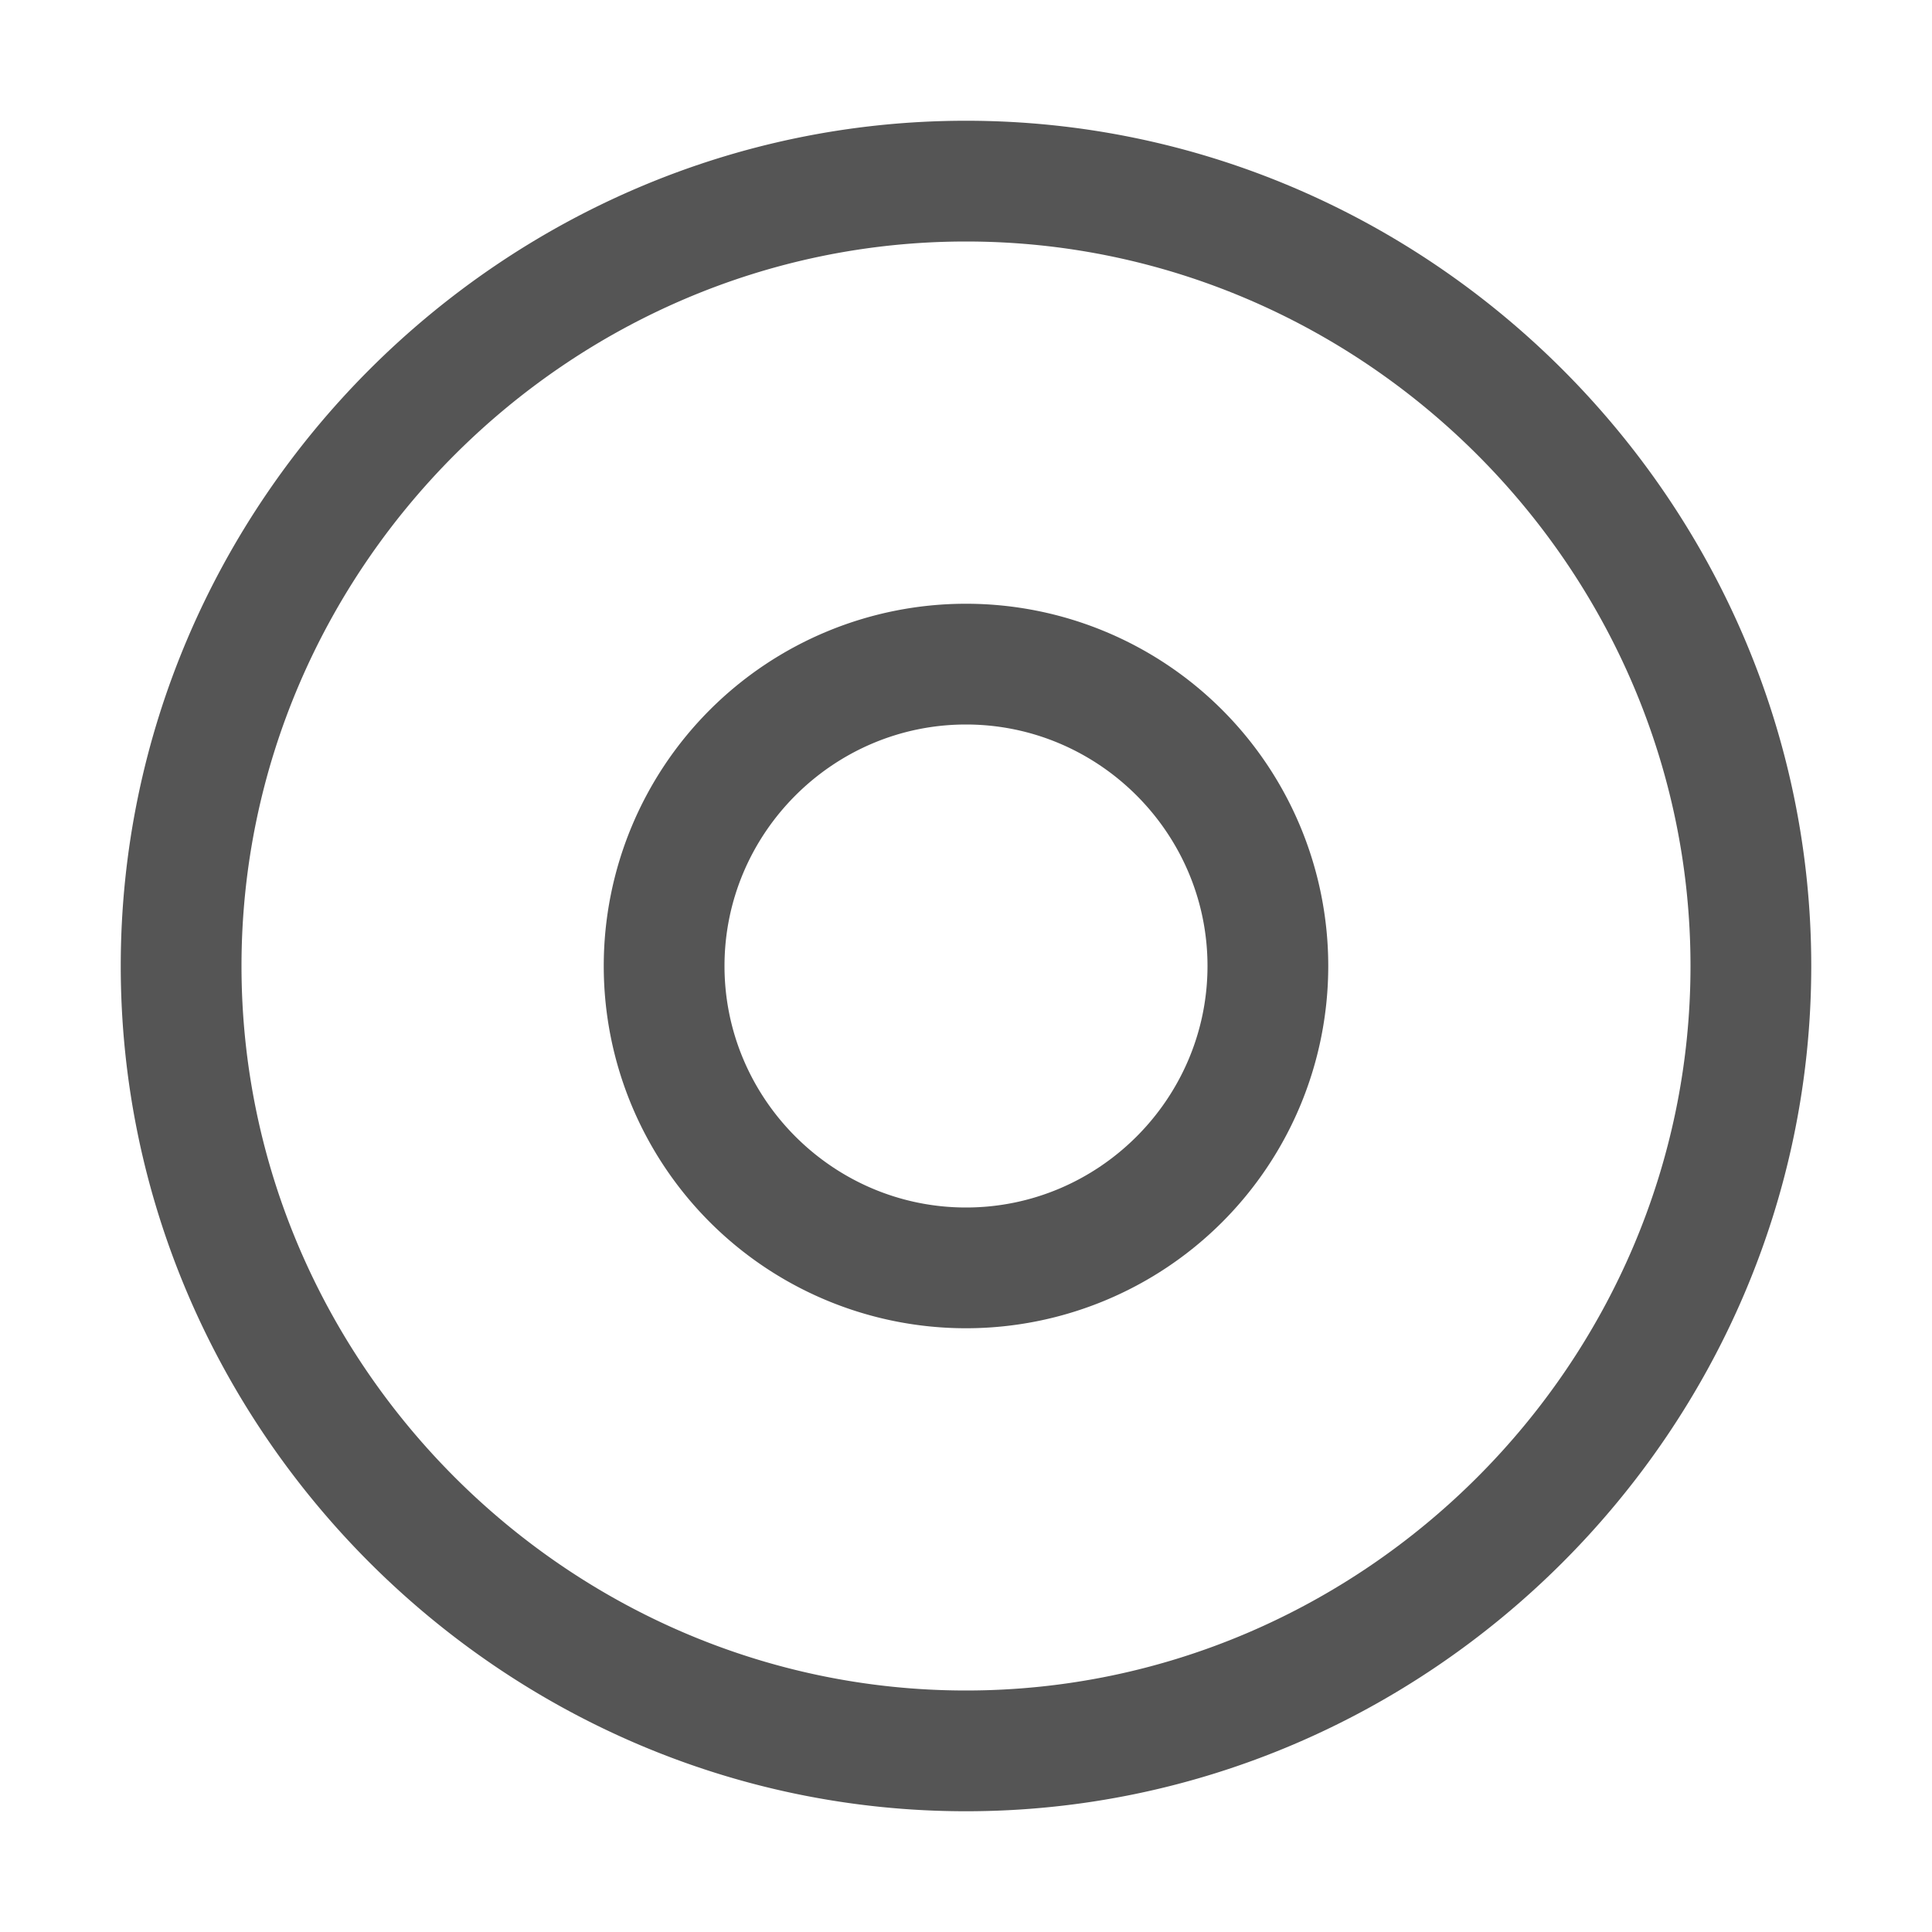 <?xml version="1.0" encoding="UTF-8" standalone="no"?>
<svg
   width="16"
   height="16"
   version="1.1"
   id="svg4"
   sodipodi:docname="media-optical-symbolic.svg"
   inkscape:version="1.1.1 (3bf5ae0d25, 2021-09-20)"
   xmlns:inkscape="http://www.inkscape.org/namespaces/inkscape"
   xmlns:sodipodi="http://sodipodi.sourceforge.net/DTD/sodipodi-0.dtd"
   xmlns="http://www.w3.org/2000/svg"
   xmlns:svg="http://www.w3.org/2000/svg">
  <defs
     id="defs8" />
  <sodipodi:namedview
     id="namedview6"
     pagecolor="#ffffff"
     bordercolor="#666666"
     borderopacity="1.0"
     inkscape:pageshadow="2"
     inkscape:pageopacity="0.0"
     inkscape:pagecheckerboard="0"
     showgrid="false"
     inkscape:zoom="36.460193"
     inkscape:cx="5.4717208"
     inkscape:cy="9.640651"
     inkscape:window-width="1853"
     inkscape:window-height="1012"
     inkscape:window-x="67"
     inkscape:window-y="32"
     inkscape:window-maximized="1"
     inkscape:current-layer="svg4" />
  <path
     id="path2"
     d="M 8 1 C 4.16 1 1 4.16 1 8 C 1 11.84 4.16 15 8 15 C 11.84 15 15 11.84 15 8 C 15 4.16 11.84 1 8 1 z M 8 2 C 11.291 2 14 4.709 14 8 C 14 11.291 11.291 14 8 14 C 4.709 14 2 11.291 2 8 C 2 4.709 4.709 2 8 2 z M 8 5 A 3 3 0 0 0 5 8 A 3 3 0 0 0 8 11 A 3 3 0 0 0 11 8 A 3 3 0 0 0 8 5 z M 8 6 C 9.1 6 10 6.9 10 8 C 10 9.1 9.1 10 8 10 C 6.9 10 6 9.1 6 8 C 6 6.9 6.9 6 8 6 z "
     style="fill:#555555;fill-opacity:1" />
</svg>
